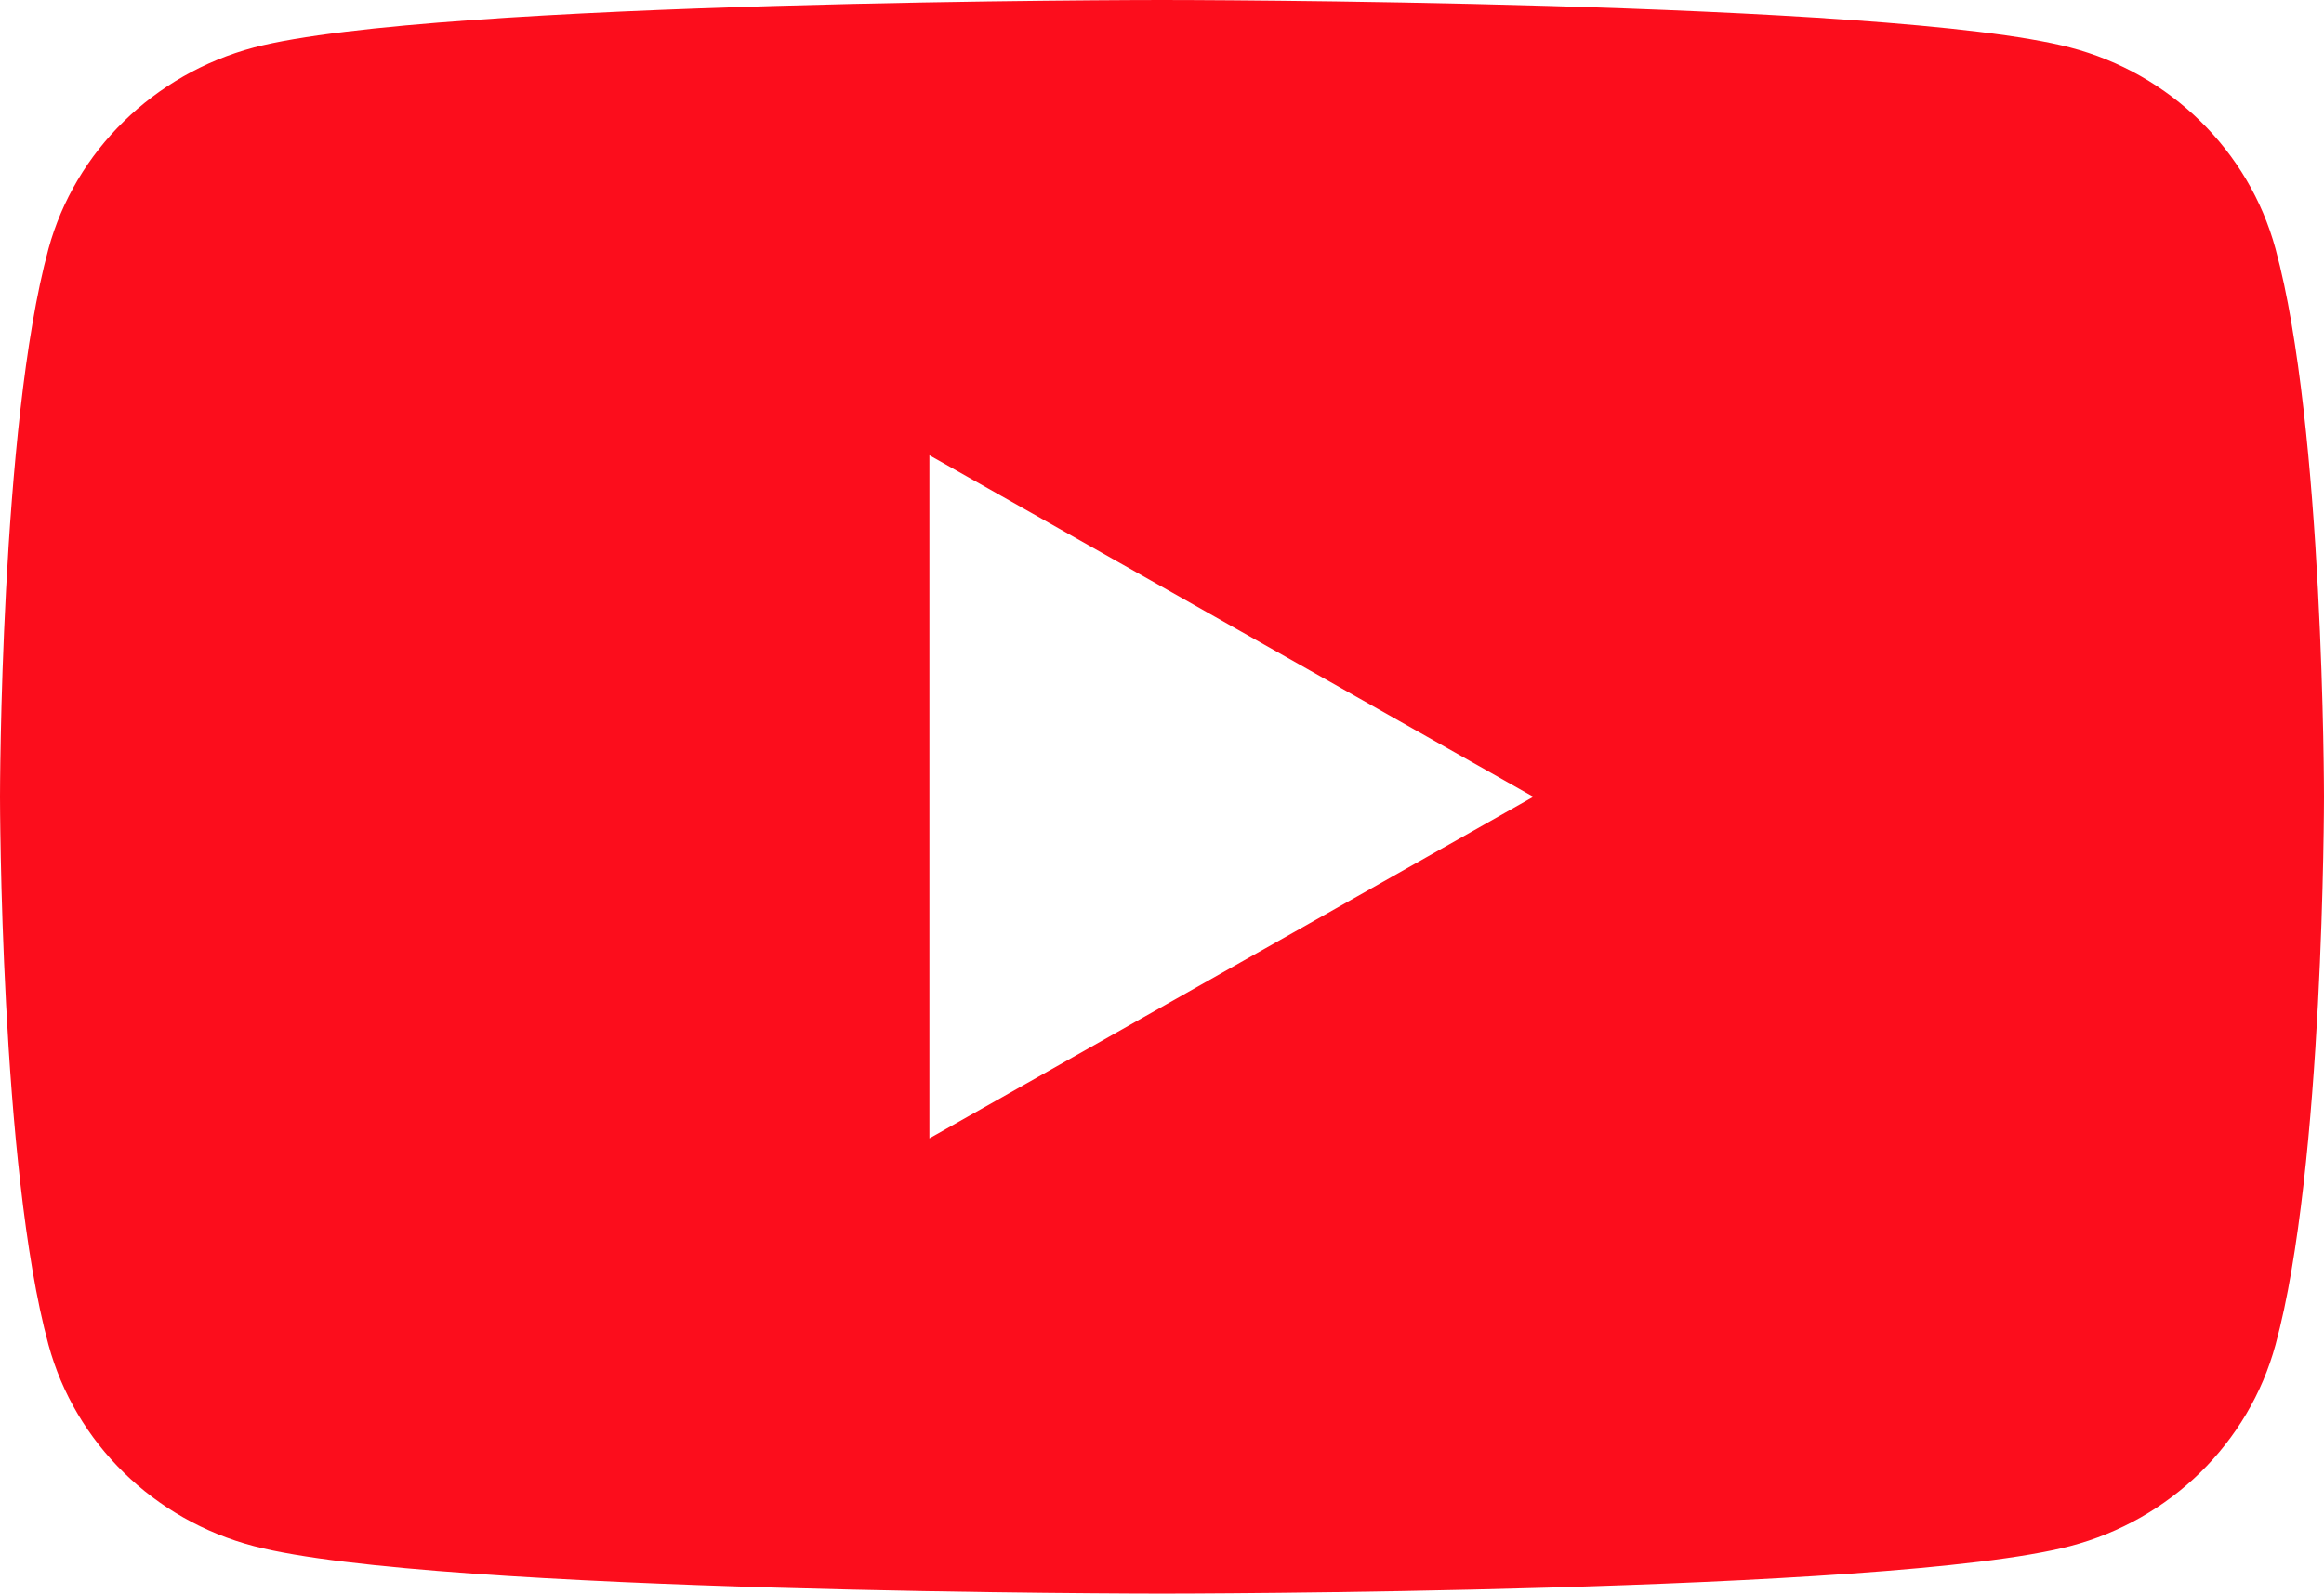 <svg version="1.1" id="レイヤー_1" xmlns="http://www.w3.org/2000/svg" x="0" y="0" width="44.56" height="30.56" viewBox="0 0 44.56 30.56" style="enable-background:new 0 0 44.56 30.56" xml:space="preserve"><style type="text/css">.st0{fill:#fc0d1c}</style><path class="st0" d="M43.63 4.77c-.51-1.88-2.02-3.36-3.94-3.86C36.21 0 22.28 0 22.28 0S8.35 0 4.87.91C2.95 1.42 1.44 2.9.93 4.77 0 8.18 0 15.28 0 15.28s0 7.1.93 10.51c.51 1.88 2.02 3.36 3.94 3.86 3.47.91 17.41.91 17.41.91s13.93 0 17.41-.91c1.92-.5 3.43-1.98 3.94-3.86.93-3.4.93-10.51.93-10.51s0-7.1-.93-10.51zM17.82 21.83V8.73l11.58 6.55-11.58 6.55z"/></svg>